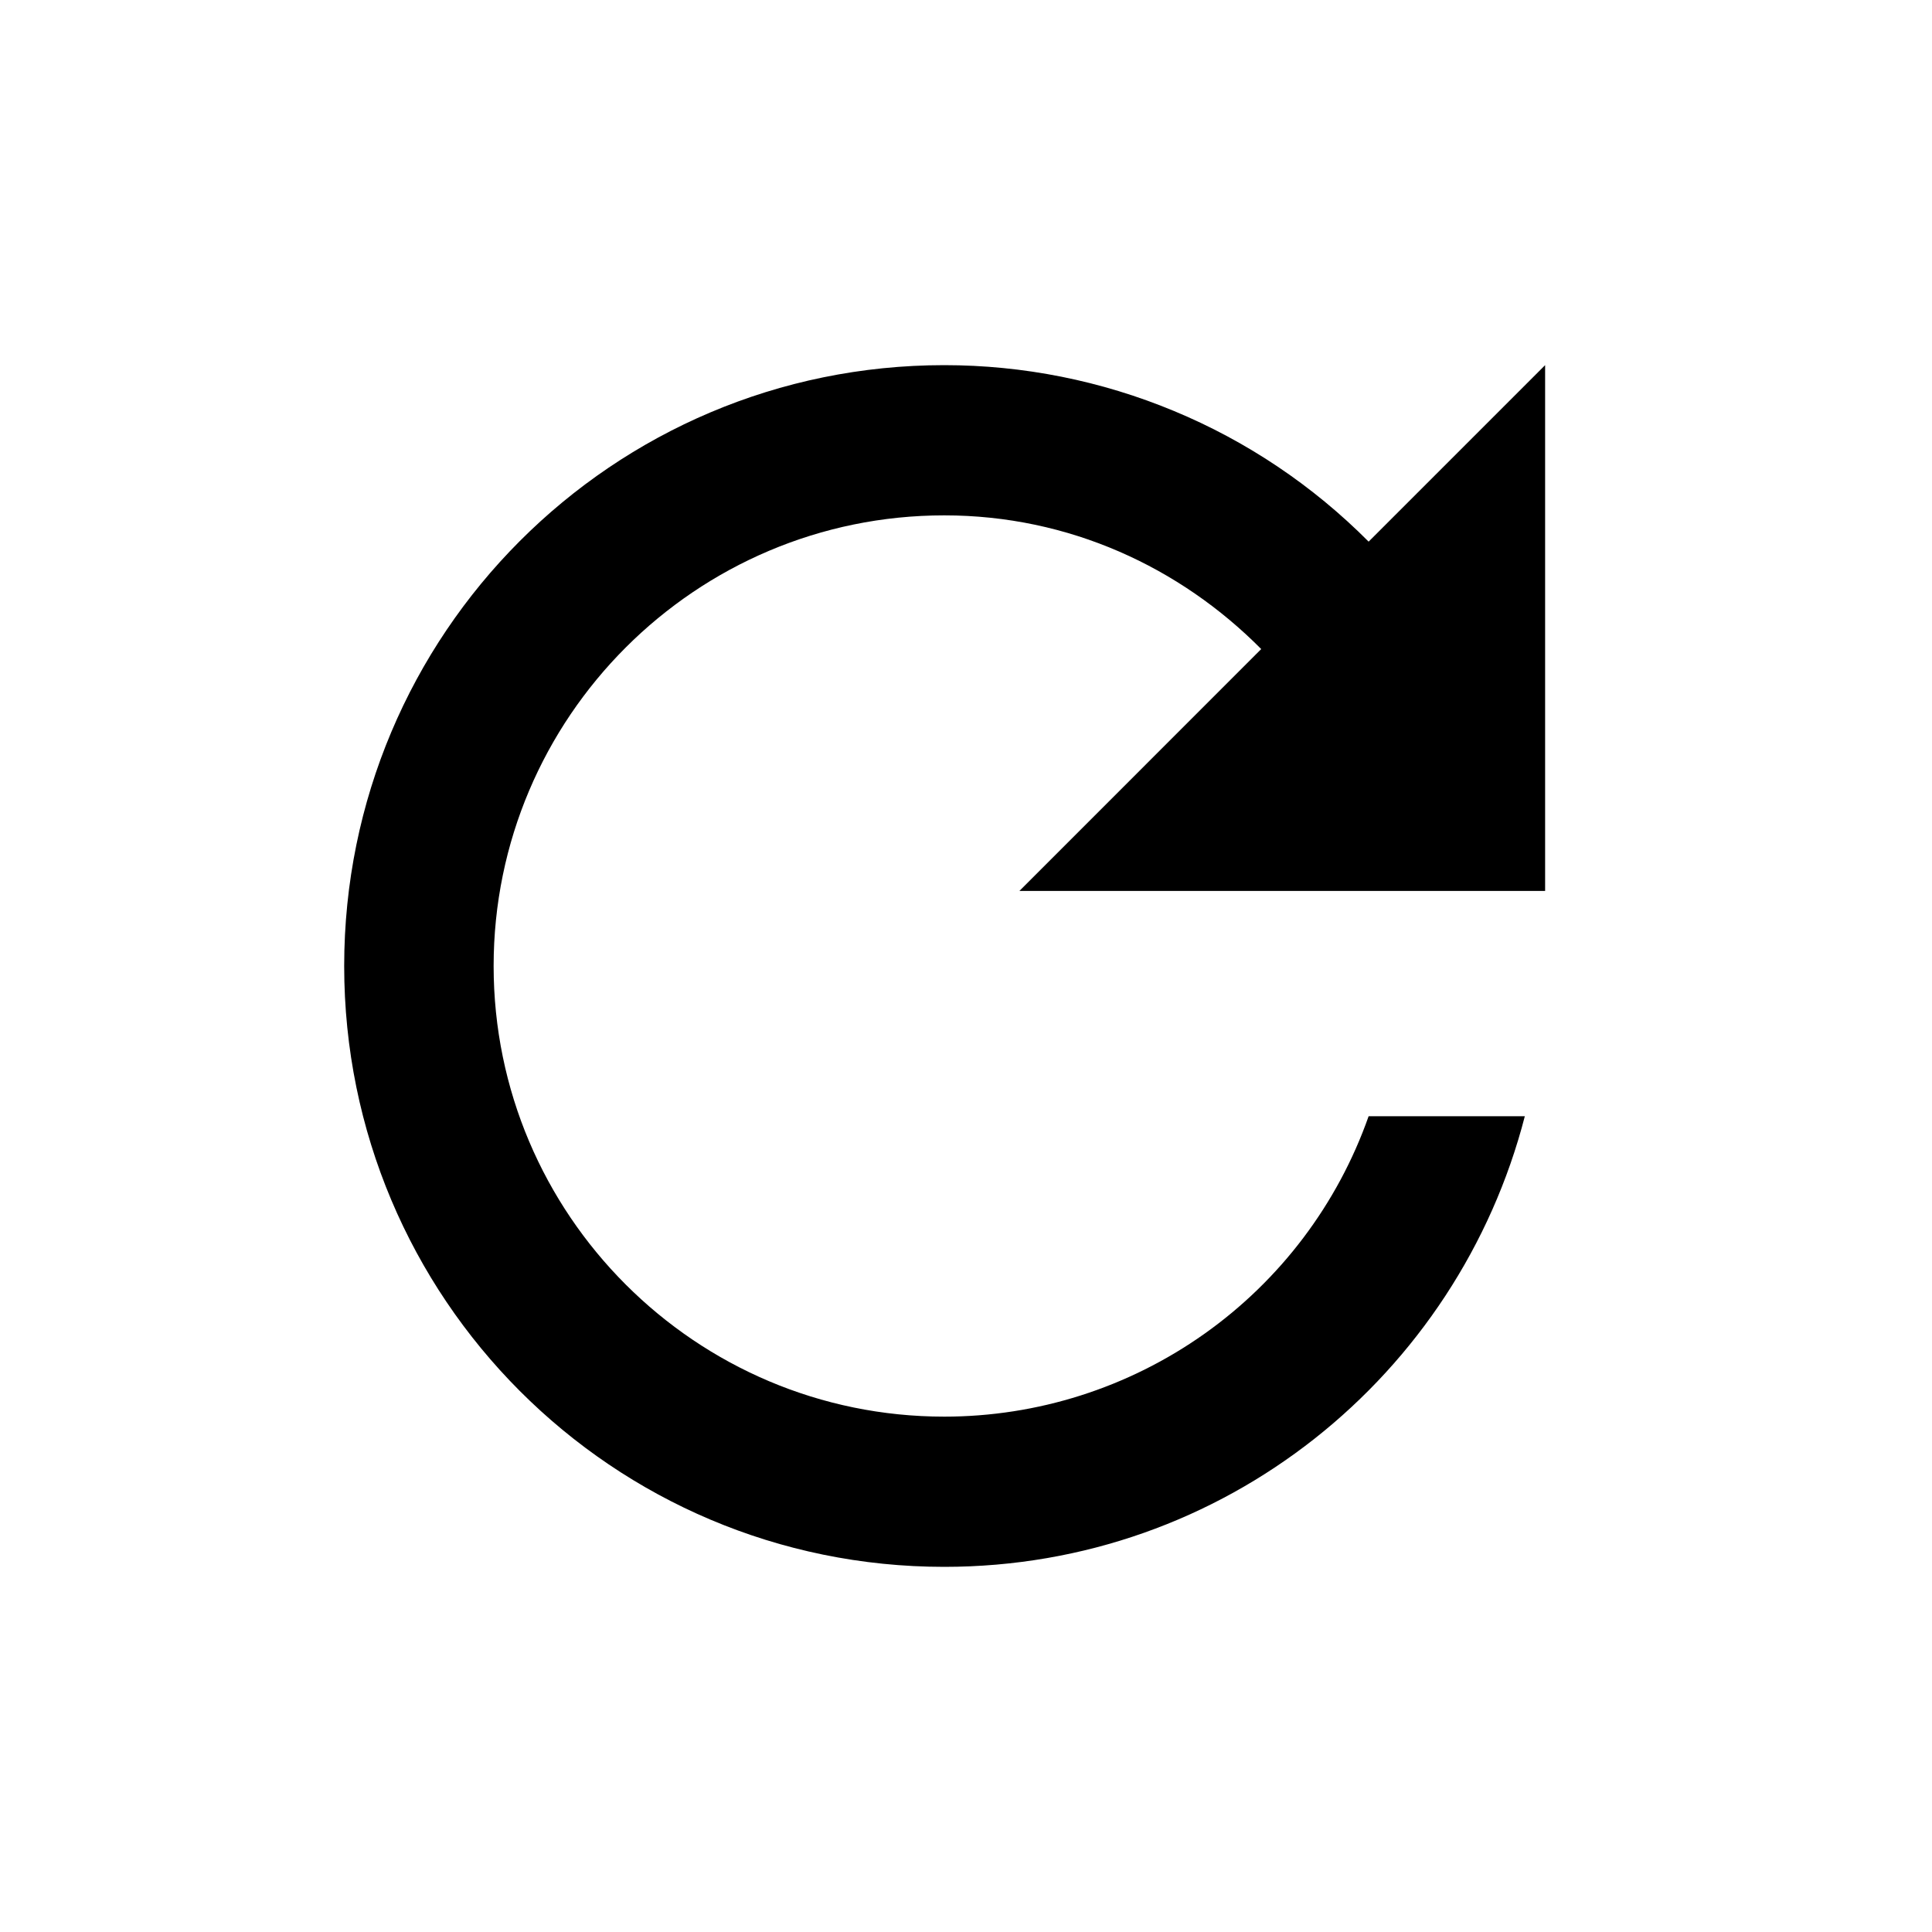 <svg width="20" height="20" viewBox="0 0 20 20" fill="none" xmlns="http://www.w3.org/2000/svg">
<path d="M14.168 5.607C13.592 5.028 12.908 4.568 12.154 4.255C11.4 3.941 10.592 3.78 9.775 3.78C6.339 3.78 3.563 6.564 3.563 10C3.563 13.437 6.339 16.22 9.775 16.22C12.675 16.22 15.093 14.237 15.785 11.555H14.168C13.848 12.464 13.253 13.252 12.466 13.809C11.679 14.366 10.739 14.665 9.775 14.665C7.202 14.665 5.11 12.574 5.11 10C5.11 7.427 7.202 5.335 9.775 5.335C11.066 5.335 12.216 5.872 13.056 6.719L10.553 9.223H15.995V3.78L14.168 5.607Z" fill="black"/>
</svg>
